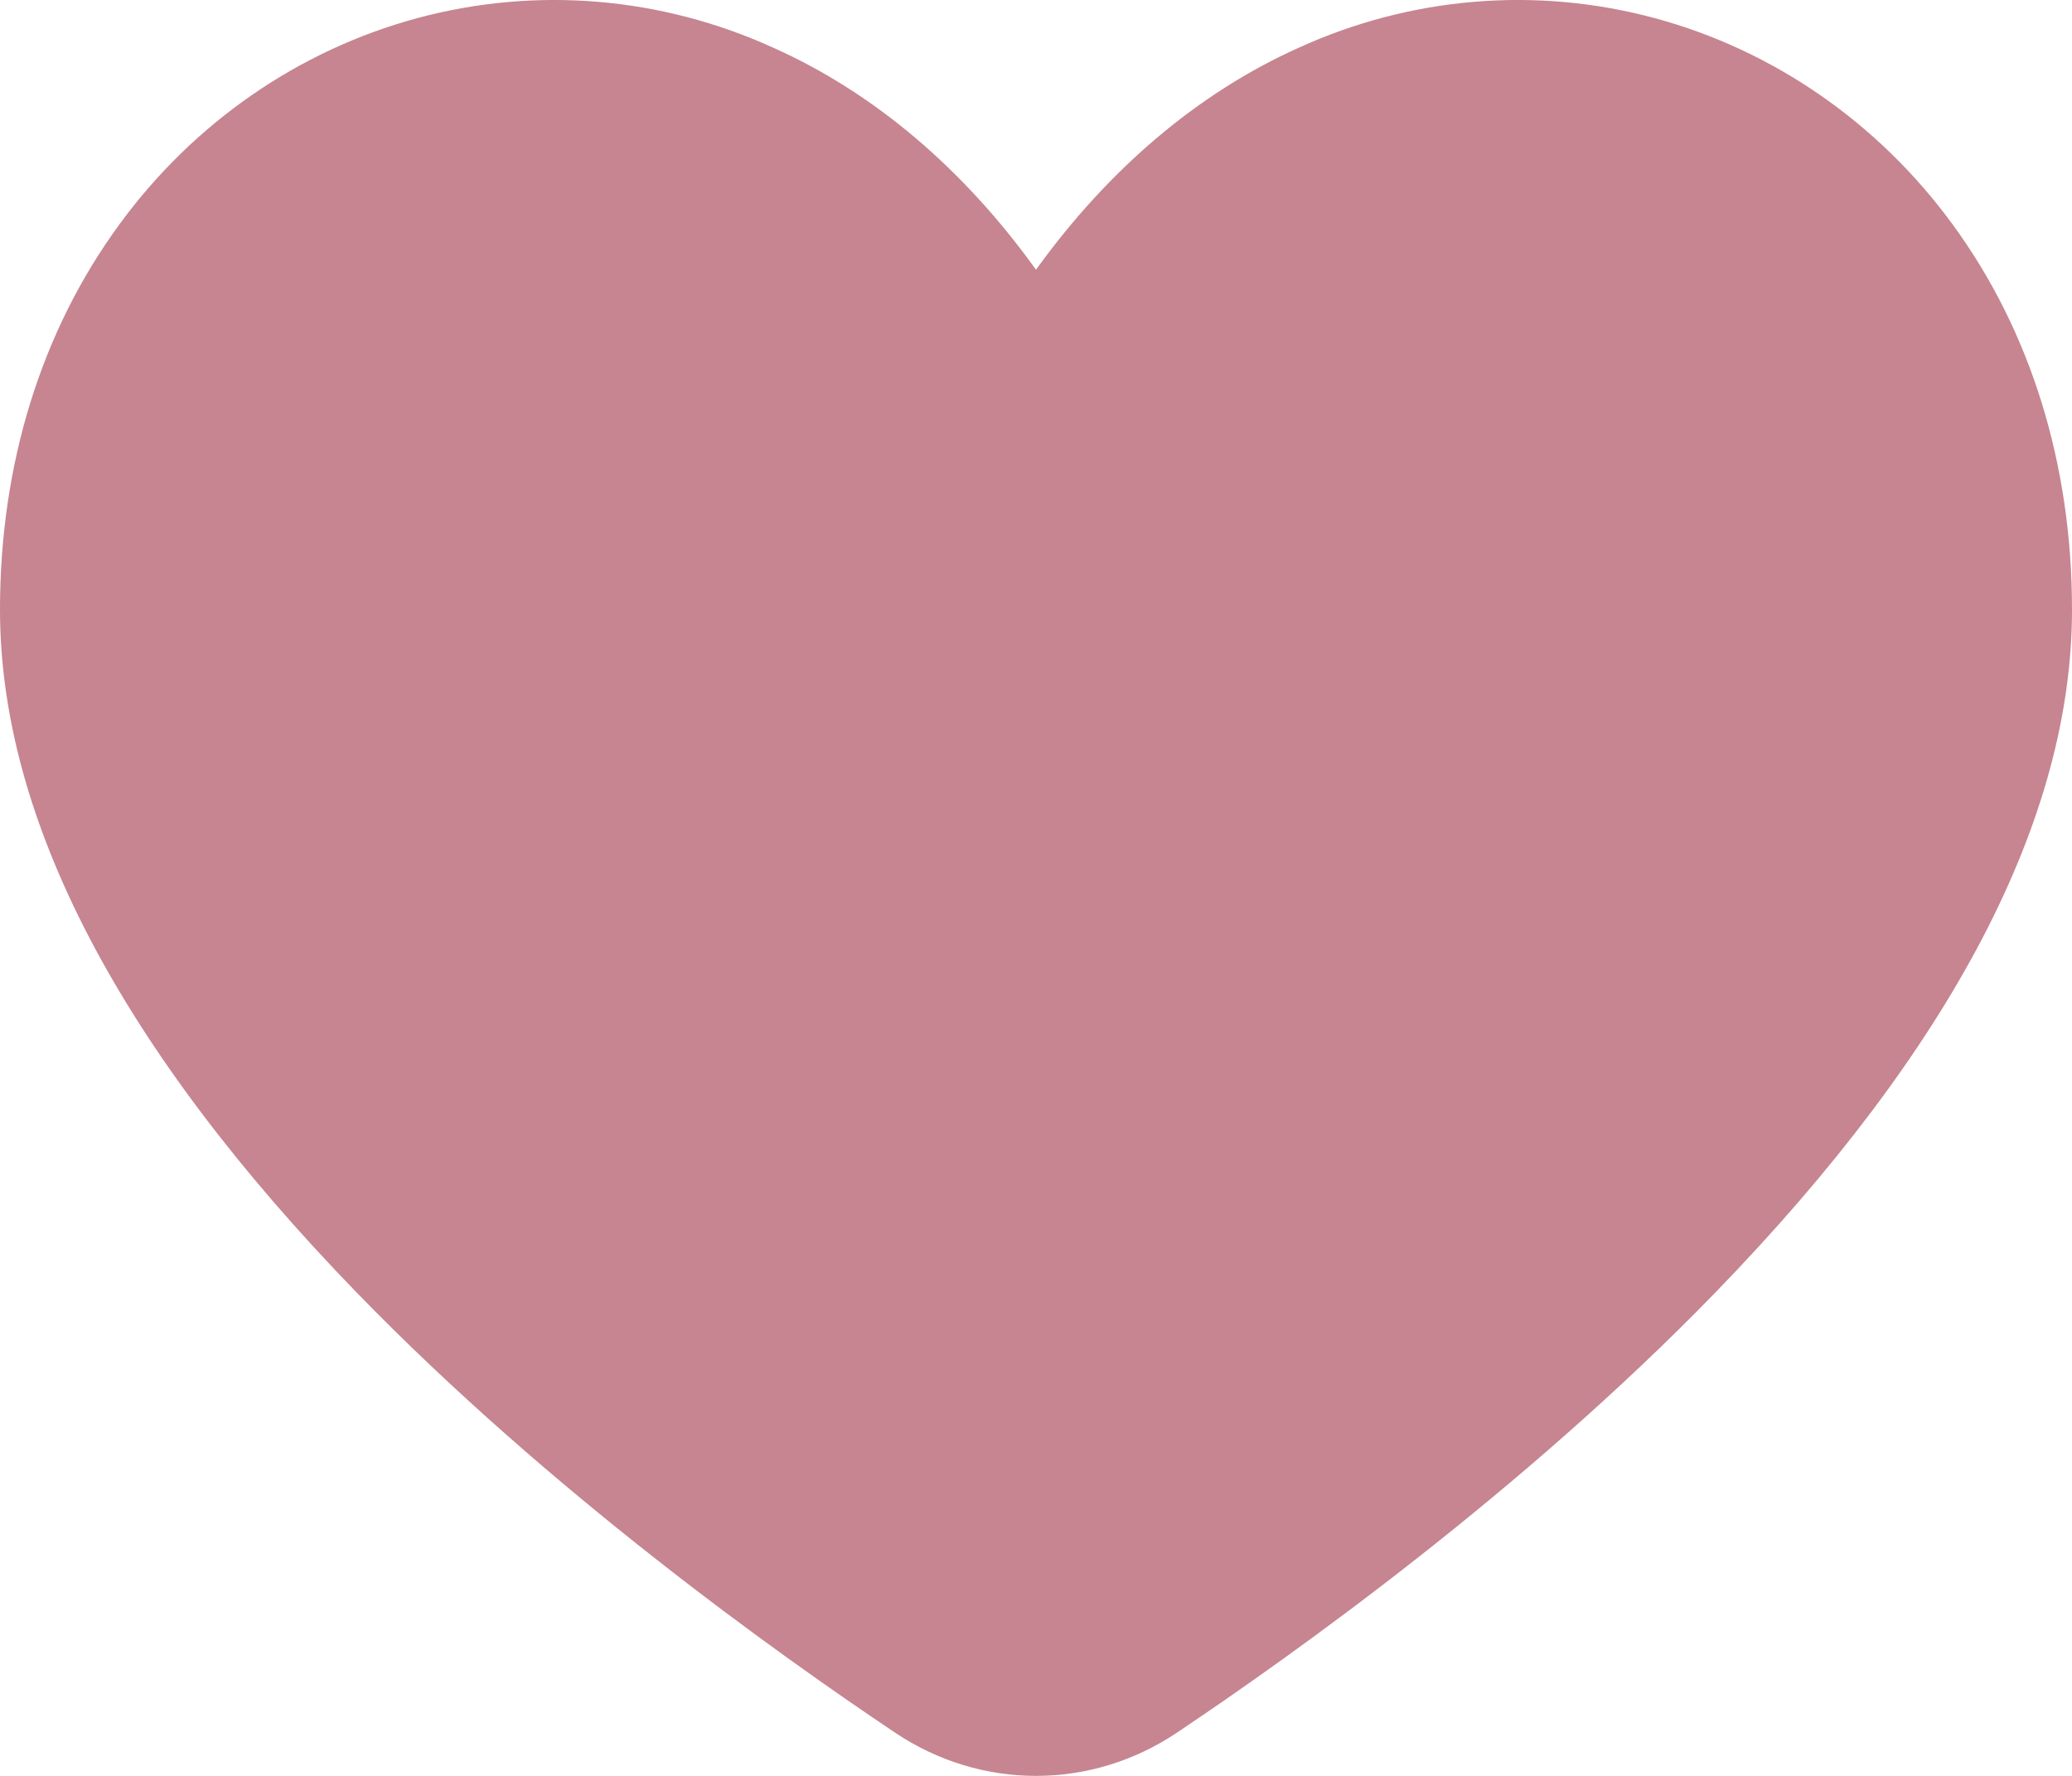 <svg width="21" height="18" viewBox="0 0 21 18" fill="none" xmlns="http://www.w3.org/2000/svg">
<path d="M19.788 2.272C19.036 1.244 17.974 0.509 16.772 0.184C15.57 -0.14 14.299 -0.034 13.162 0.484C12.144 0.941 11.236 1.712 10.5 2.734C9.764 1.709 8.856 0.939 7.838 0.484C6.701 -0.034 5.429 -0.14 4.228 0.184C3.026 0.509 1.964 1.244 1.212 2.272C0.419 3.353 0 4.704 0 6.179C0 8.301 1.216 10.629 3.615 13.101C5.569 15.115 7.879 16.764 9.081 17.568C9.505 17.85 9.997 18 10.5 18C11.003 18 11.495 17.85 11.919 17.568C13.12 16.764 15.431 15.115 17.385 13.101C19.784 10.63 21 8.301 21 6.179C21 4.704 20.581 3.353 19.788 2.272Z" fill="#C68590"/>
</svg>

